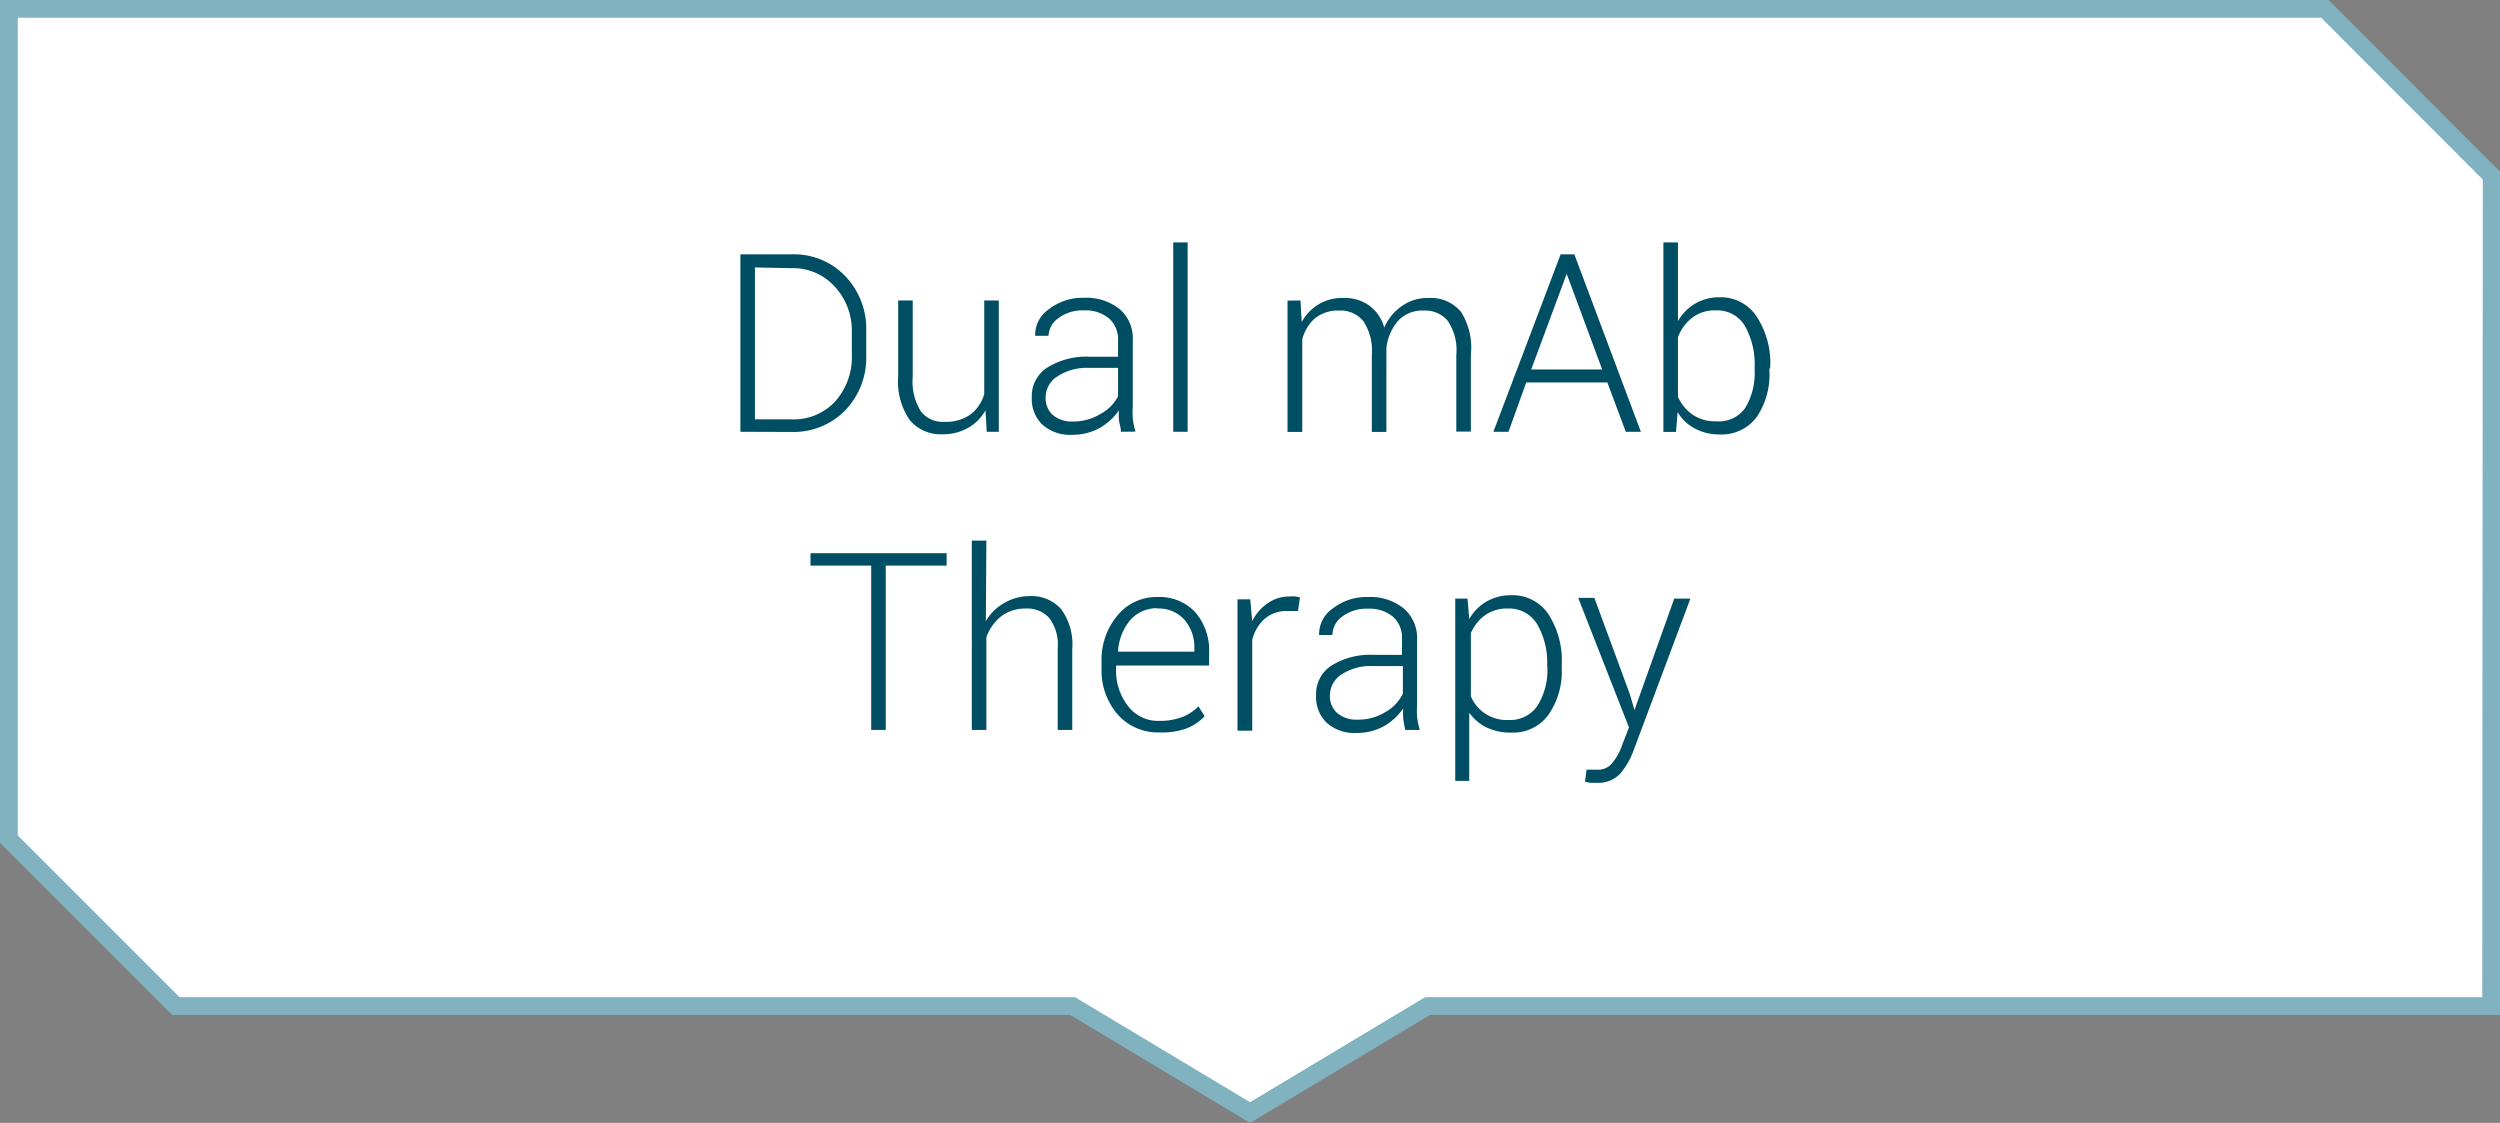 <svg xmlns="http://www.w3.org/2000/svg" viewBox="0 0 140.87 63.27"><rect x="0" y="0" width="140.87" height="63.27" fill="#808080" stroke="none"/><defs><style>.a{fill:#fff;stroke:#80b2c0;stroke-miterlimit:10;}.b{fill:#004e63;}</style></defs><path class="a" d="M140.37,56.69H80.44l-10,6-10-6H9.91L.5,47.28V.5H131l9.4,9.41Z"/><path class="b" d="M41.72,24.33v-10h2.9a4,4,0,0,1,3,1.22,4.29,4.29,0,0,1,1.19,3.13V20a4.29,4.29,0,0,1-1.19,3.13,4.07,4.07,0,0,1-3,1.21Zm.82-9.26v8.56h2.08a3.17,3.17,0,0,0,2.43-1A3.73,3.73,0,0,0,48,20v-1.3a3.66,3.66,0,0,0-1-2.59,3.18,3.18,0,0,0-2.42-1Z"/><path class="b" d="M55.53,23.12a2.54,2.54,0,0,1-1,1,2.83,2.83,0,0,1-1.43.35,2.26,2.26,0,0,1-1.83-.79,3.81,3.81,0,0,1-.66-2.46V16.93h.82v4.31a3.16,3.16,0,0,0,.46,1.94,1.56,1.56,0,0,0,1.31.59,2.45,2.45,0,0,0,1.48-.41,2.24,2.24,0,0,0,.78-1.15V16.93h.82v7.4H55.6Z"/><path class="b" d="M63.16,24.33c0-.25-.09-.47-.11-.65a3.43,3.43,0,0,1,0-.56,3.31,3.31,0,0,1-1.09,1,3.17,3.17,0,0,1-1.54.38,2.34,2.34,0,0,1-1.68-.57,2,2,0,0,1-.6-1.54A1.91,1.91,0,0,1,59,20.72a4.13,4.13,0,0,1,2.39-.62H63v-.91a1.58,1.58,0,0,0-.51-1.25,2.07,2.07,0,0,0-1.42-.45,2.24,2.24,0,0,0-1.42.43,1.29,1.29,0,0,0-.57,1h-.75v0a1.75,1.75,0,0,1,.75-1.48,3.1,3.1,0,0,1,2-.66,3,3,0,0,1,2,.63,2.18,2.18,0,0,1,.75,1.78v3.64a6.34,6.34,0,0,0,0,.76,4.73,4.73,0,0,0,.15.73Zm-2.68-.58A2.88,2.88,0,0,0,62,23.33a2.35,2.35,0,0,0,1-1V20.73H61.36a3,3,0,0,0-1.78.48,1.4,1.4,0,0,0-.66,1.18,1.26,1.26,0,0,0,.41,1A1.66,1.66,0,0,0,60.48,23.75Z"/><path class="b" d="M66.92,24.33h-.81V13.66h.81Z"/><path class="b" d="M73.28,16.93l.07,1.22a2.56,2.56,0,0,1,2.36-1.36,2.38,2.38,0,0,1,1.42.41A2.31,2.31,0,0,1,78,18.46a2.79,2.79,0,0,1,1-1.22,2.5,2.5,0,0,1,1.51-.45,2.21,2.21,0,0,1,1.82.79A3.79,3.79,0,0,1,82.88,20v4.32h-.82V20a2.93,2.93,0,0,0-.49-1.93,1.65,1.65,0,0,0-1.34-.57,1.85,1.85,0,0,0-1.47.6,2.81,2.81,0,0,0-.64,1.52v.14a.72.72,0,0,1,0,.13v4.45H77.3V20a3,3,0,0,0-.49-1.92,1.65,1.65,0,0,0-1.34-.58,2.06,2.06,0,0,0-1.38.44,2.31,2.31,0,0,0-.71,1.19v5.21h-.83v-7.4Z"/><path class="b" d="M90.57,21.55H86l-1,2.78h-.85l3.79-10h.77l3.75,10h-.85Zm-4.29-.73h4l-2-5.39h0Z"/><path class="b" d="M99.7,20.83A4.28,4.28,0,0,1,99,23.48a2.45,2.45,0,0,1-2.07,1,2.92,2.92,0,0,1-1.4-.32,2.45,2.45,0,0,1-1-.94l-.09,1.12h-.71V13.66h.82v4.43a2.73,2.73,0,0,1,1-1,2.69,2.69,0,0,1,1.36-.34A2.42,2.42,0,0,1,99,17.86a4.81,4.81,0,0,1,.75,2.83Zm-.83-.14a4.39,4.39,0,0,0-.54-2.31,1.8,1.8,0,0,0-1.62-.89,2.09,2.09,0,0,0-1.38.43A2.49,2.49,0,0,0,94.55,19v3.36a2.37,2.37,0,0,0,.82,1,2.24,2.24,0,0,0,1.35.38A1.81,1.81,0,0,0,98.33,23a3.77,3.77,0,0,0,.54-2.14Z"/><path class="b" d="M53.34,31.87H49.91v9.26h-.82V31.87H45.67v-.7h7.67Z"/><path class="b" d="M55.55,35a2.73,2.73,0,0,1,1-1A2.8,2.8,0,0,1,58,33.59a2.23,2.23,0,0,1,1.79.73,3.36,3.36,0,0,1,.63,2.25v4.56h-.82V36.55a2.5,2.5,0,0,0-.48-1.73,1.66,1.66,0,0,0-1.3-.53,2.26,2.26,0,0,0-1.41.44,2.59,2.59,0,0,0-.83,1.18v5.22h-.82V30.46h.82Z"/><path class="b" d="M65.3,41.27a3,3,0,0,1-2.31-1,3.77,3.77,0,0,1-.92-2.6v-.38A3.89,3.89,0,0,1,63,34.64a2.84,2.84,0,0,1,2.22-1,2.74,2.74,0,0,1,2.14.87,3.27,3.27,0,0,1,.77,2.29v.7H62.89v.2a3.19,3.19,0,0,0,.67,2.08,2.11,2.11,0,0,0,1.74.84,3.58,3.58,0,0,0,1.3-.21,2.55,2.55,0,0,0,.93-.61l.35.56a2.85,2.85,0,0,1-1.06.7A4.1,4.1,0,0,1,65.3,41.27Zm-.1-7a2,2,0,0,0-1.53.69A3,3,0,0,0,63,36.72l0,0H67.3v-.2a2.35,2.35,0,0,0-.57-1.61A1.93,1.93,0,0,0,65.2,34.29Z"/><path class="b" d="M73.14,34.43l-.61,0a1.87,1.87,0,0,0-1.27.44,2.35,2.35,0,0,0-.7,1.19v5.11h-.83v-7.4h.72L70.56,35V35A2.6,2.6,0,0,1,71.42,34a2.13,2.13,0,0,1,1.28-.39,1.55,1.55,0,0,1,.31,0l.24.05Z"/><path class="b" d="M79.18,41.13c-.05-.25-.09-.47-.11-.65a3.43,3.43,0,0,1,0-.56,3.31,3.31,0,0,1-1.09,1,3.17,3.17,0,0,1-1.54.38,2.34,2.34,0,0,1-1.68-.57,2,2,0,0,1-.6-1.54A1.9,1.9,0,0,1,75,37.52a4.13,4.13,0,0,1,2.39-.62H79V36a1.58,1.58,0,0,0-.51-1.25,2.07,2.07,0,0,0-1.42-.45,2.24,2.24,0,0,0-1.42.43,1.29,1.29,0,0,0-.57,1.05h-.75v0a1.75,1.75,0,0,1,.75-1.48,3.1,3.1,0,0,1,2-.66,3,3,0,0,1,2,.63A2.18,2.18,0,0,1,79.85,36v3.64a6.34,6.34,0,0,0,0,.76,4.73,4.73,0,0,0,.15.73Zm-2.68-.58a2.88,2.88,0,0,0,1.55-.42,2.35,2.35,0,0,0,1-1.05V37.53H77.38A3,3,0,0,0,75.6,38a1.4,1.4,0,0,0-.66,1.18,1.26,1.26,0,0,0,.41,1A1.66,1.66,0,0,0,76.5,40.55Z"/><path class="b" d="M88,37.63a4.28,4.28,0,0,1-.75,2.65,2.45,2.45,0,0,1-2.07,1A3.1,3.1,0,0,1,83.79,41a2.56,2.56,0,0,1-1-.84V44H82V33.73h.69l.1,1.15a2.65,2.65,0,0,1,1-1,2.73,2.73,0,0,1,1.37-.34,2.42,2.42,0,0,1,2.09,1.07A4.81,4.81,0,0,1,88,37.49Zm-.82-.15a4.28,4.28,0,0,0-.56-2.3A1.83,1.83,0,0,0,85,34.29a2.15,2.15,0,0,0-1.34.39,2.42,2.42,0,0,0-.78,1v3.56A2.19,2.19,0,0,0,85,40.57a1.86,1.86,0,0,0,1.63-.8,3.75,3.75,0,0,0,.56-2.15Z"/><path class="b" d="M91.84,39.12l.26.89h0l2.24-6.28h.91l-3.21,8.58a4.3,4.3,0,0,1-.74,1.28,1.7,1.7,0,0,1-1.34.52l-.35,0-.3-.06.09-.68.27,0H90a1,1,0,0,0,.85-.38,3.09,3.09,0,0,0,.55-1l.39-1-2.86-7.3h.91Z"/></svg>